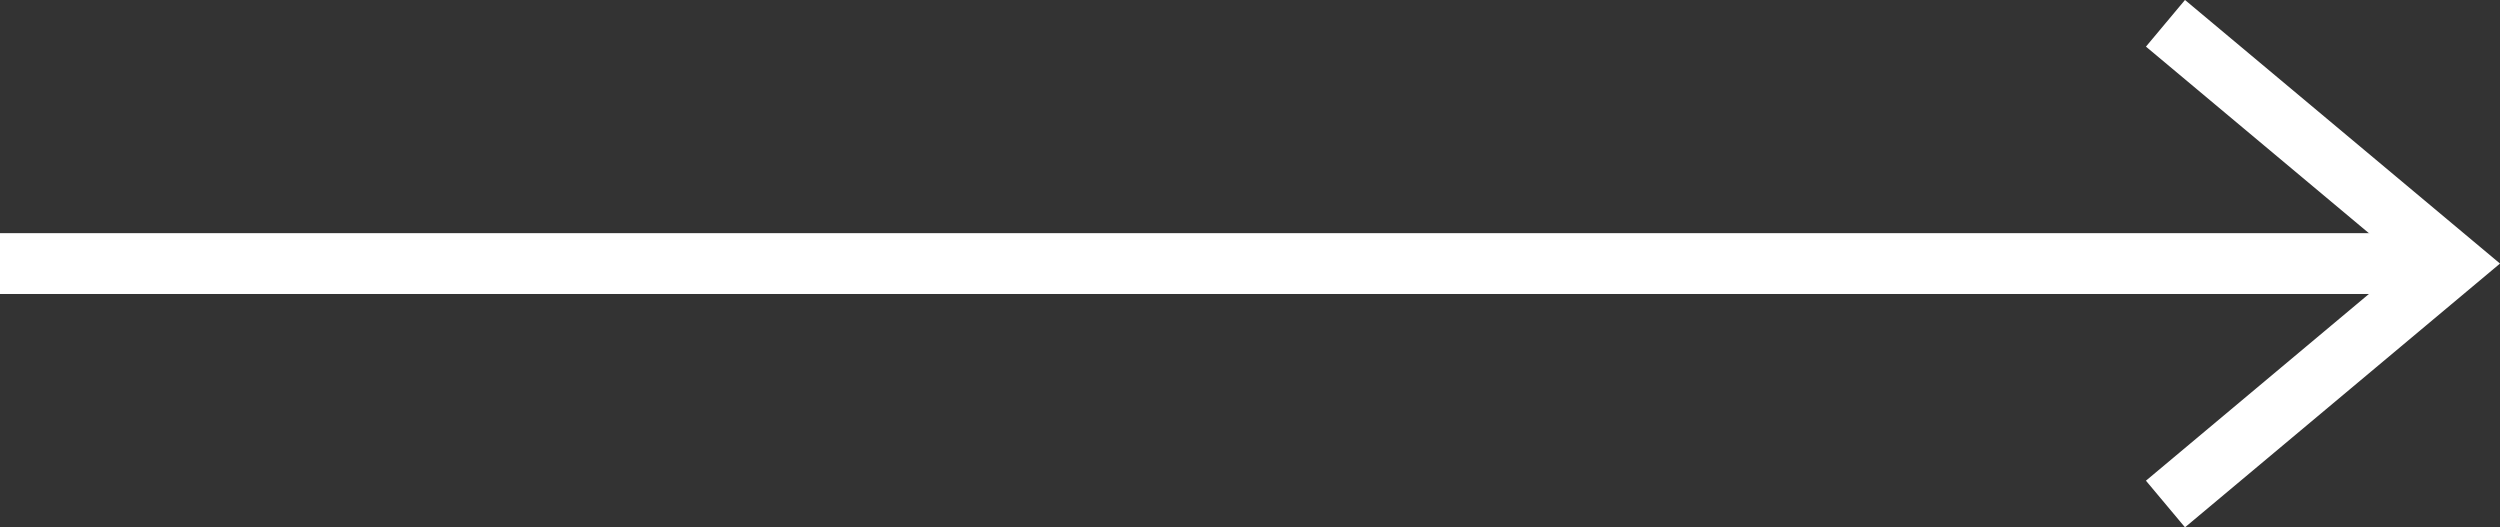 <svg xmlns="http://www.w3.org/2000/svg" width="82.197" height="17.341" viewBox="0 0 82.197 17.341" style="transform: rotate(180deg)"><rect x="0" y="0" width="82.197" height="17.341" fill="#333333" stroke="none"/><g transform="translate(-153.361 -5801.634)"><g transform="translate(-438.611 4198)"><path d="M-19204.023,14199.331l9.441,7.9-9.441,7.905" transform="translate(19867.193 -12594.931)" fill="none" stroke="#fff" stroke-width="2"/></g><path d="M153.361,5810.3h79.787" fill="none" stroke="#fff" stroke-width="2"/></g></svg>